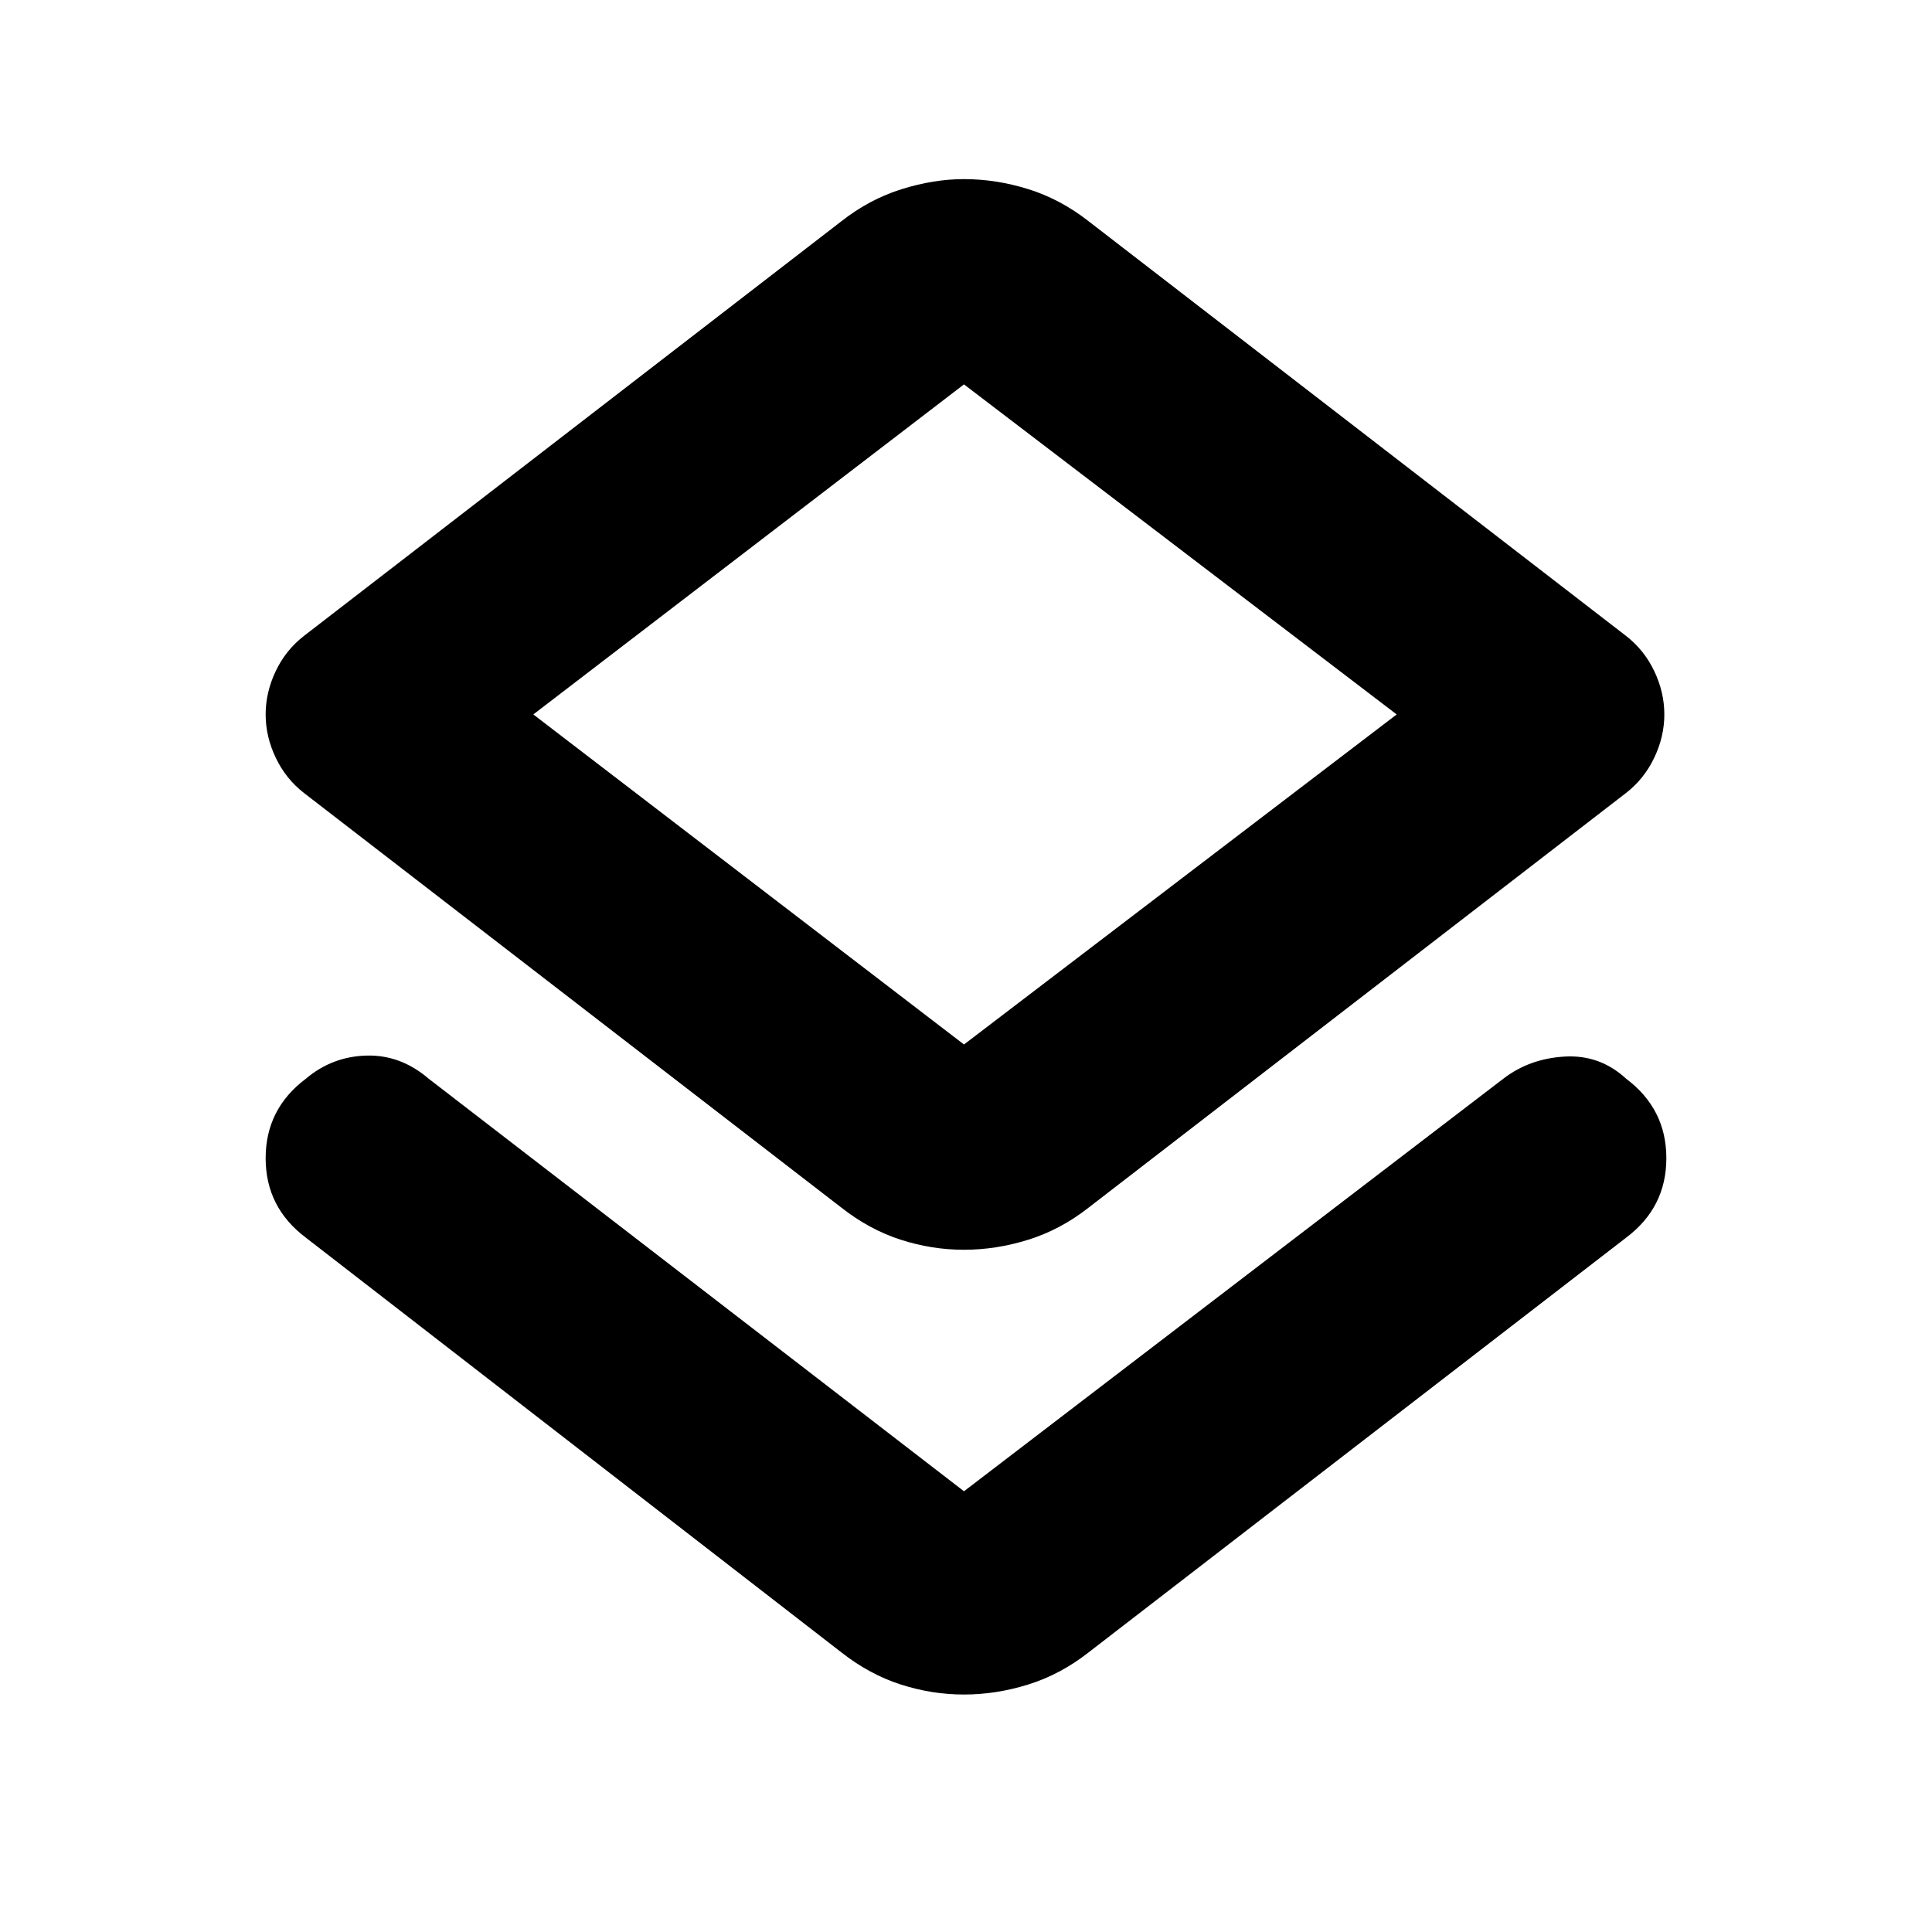 <svg xmlns="http://www.w3.org/2000/svg" height="24" width="24"><path d="M11.975 21.05Q11.575 21.05 11.188 20.925Q10.8 20.8 10.45 20.525L3.8 15.375Q3.3 15 3.3 14.387Q3.3 13.775 3.8 13.4Q4.125 13.125 4.55 13.113Q4.975 13.1 5.325 13.4L11.975 18.525Q11.975 18.525 11.975 18.525Q11.975 18.525 11.975 18.525L18.675 13.4Q19 13.15 19.438 13.125Q19.875 13.1 20.2 13.4Q20.7 13.775 20.7 14.387Q20.7 15 20.2 15.375L13.525 20.525Q13.175 20.8 12.775 20.925Q12.375 21.05 11.975 21.05ZM11.975 15.525Q11.575 15.525 11.188 15.4Q10.8 15.275 10.45 15L3.775 9.85Q3.55 9.675 3.425 9.412Q3.3 9.15 3.3 8.875Q3.3 8.6 3.425 8.337Q3.55 8.075 3.775 7.9L10.45 2.75Q10.8 2.475 11.2 2.35Q11.6 2.225 11.975 2.225Q12.375 2.225 12.775 2.35Q13.175 2.475 13.525 2.75L20.2 7.9Q20.425 8.075 20.55 8.337Q20.675 8.6 20.675 8.875Q20.675 9.15 20.55 9.412Q20.425 9.675 20.2 9.85L13.525 15Q13.175 15.275 12.775 15.4Q12.375 15.525 11.975 15.525ZM11.975 12.975Q11.975 12.975 11.975 12.975Q11.975 12.975 11.975 12.975L17.35 8.875L11.975 4.775Q11.975 4.775 11.975 4.775Q11.975 4.775 11.975 4.775L6.625 8.875ZM11.975 8.875Q11.975 8.875 11.975 8.875Q11.975 8.875 11.975 8.875Q11.975 8.875 11.975 8.875Q11.975 8.875 11.975 8.875Z"/></svg>